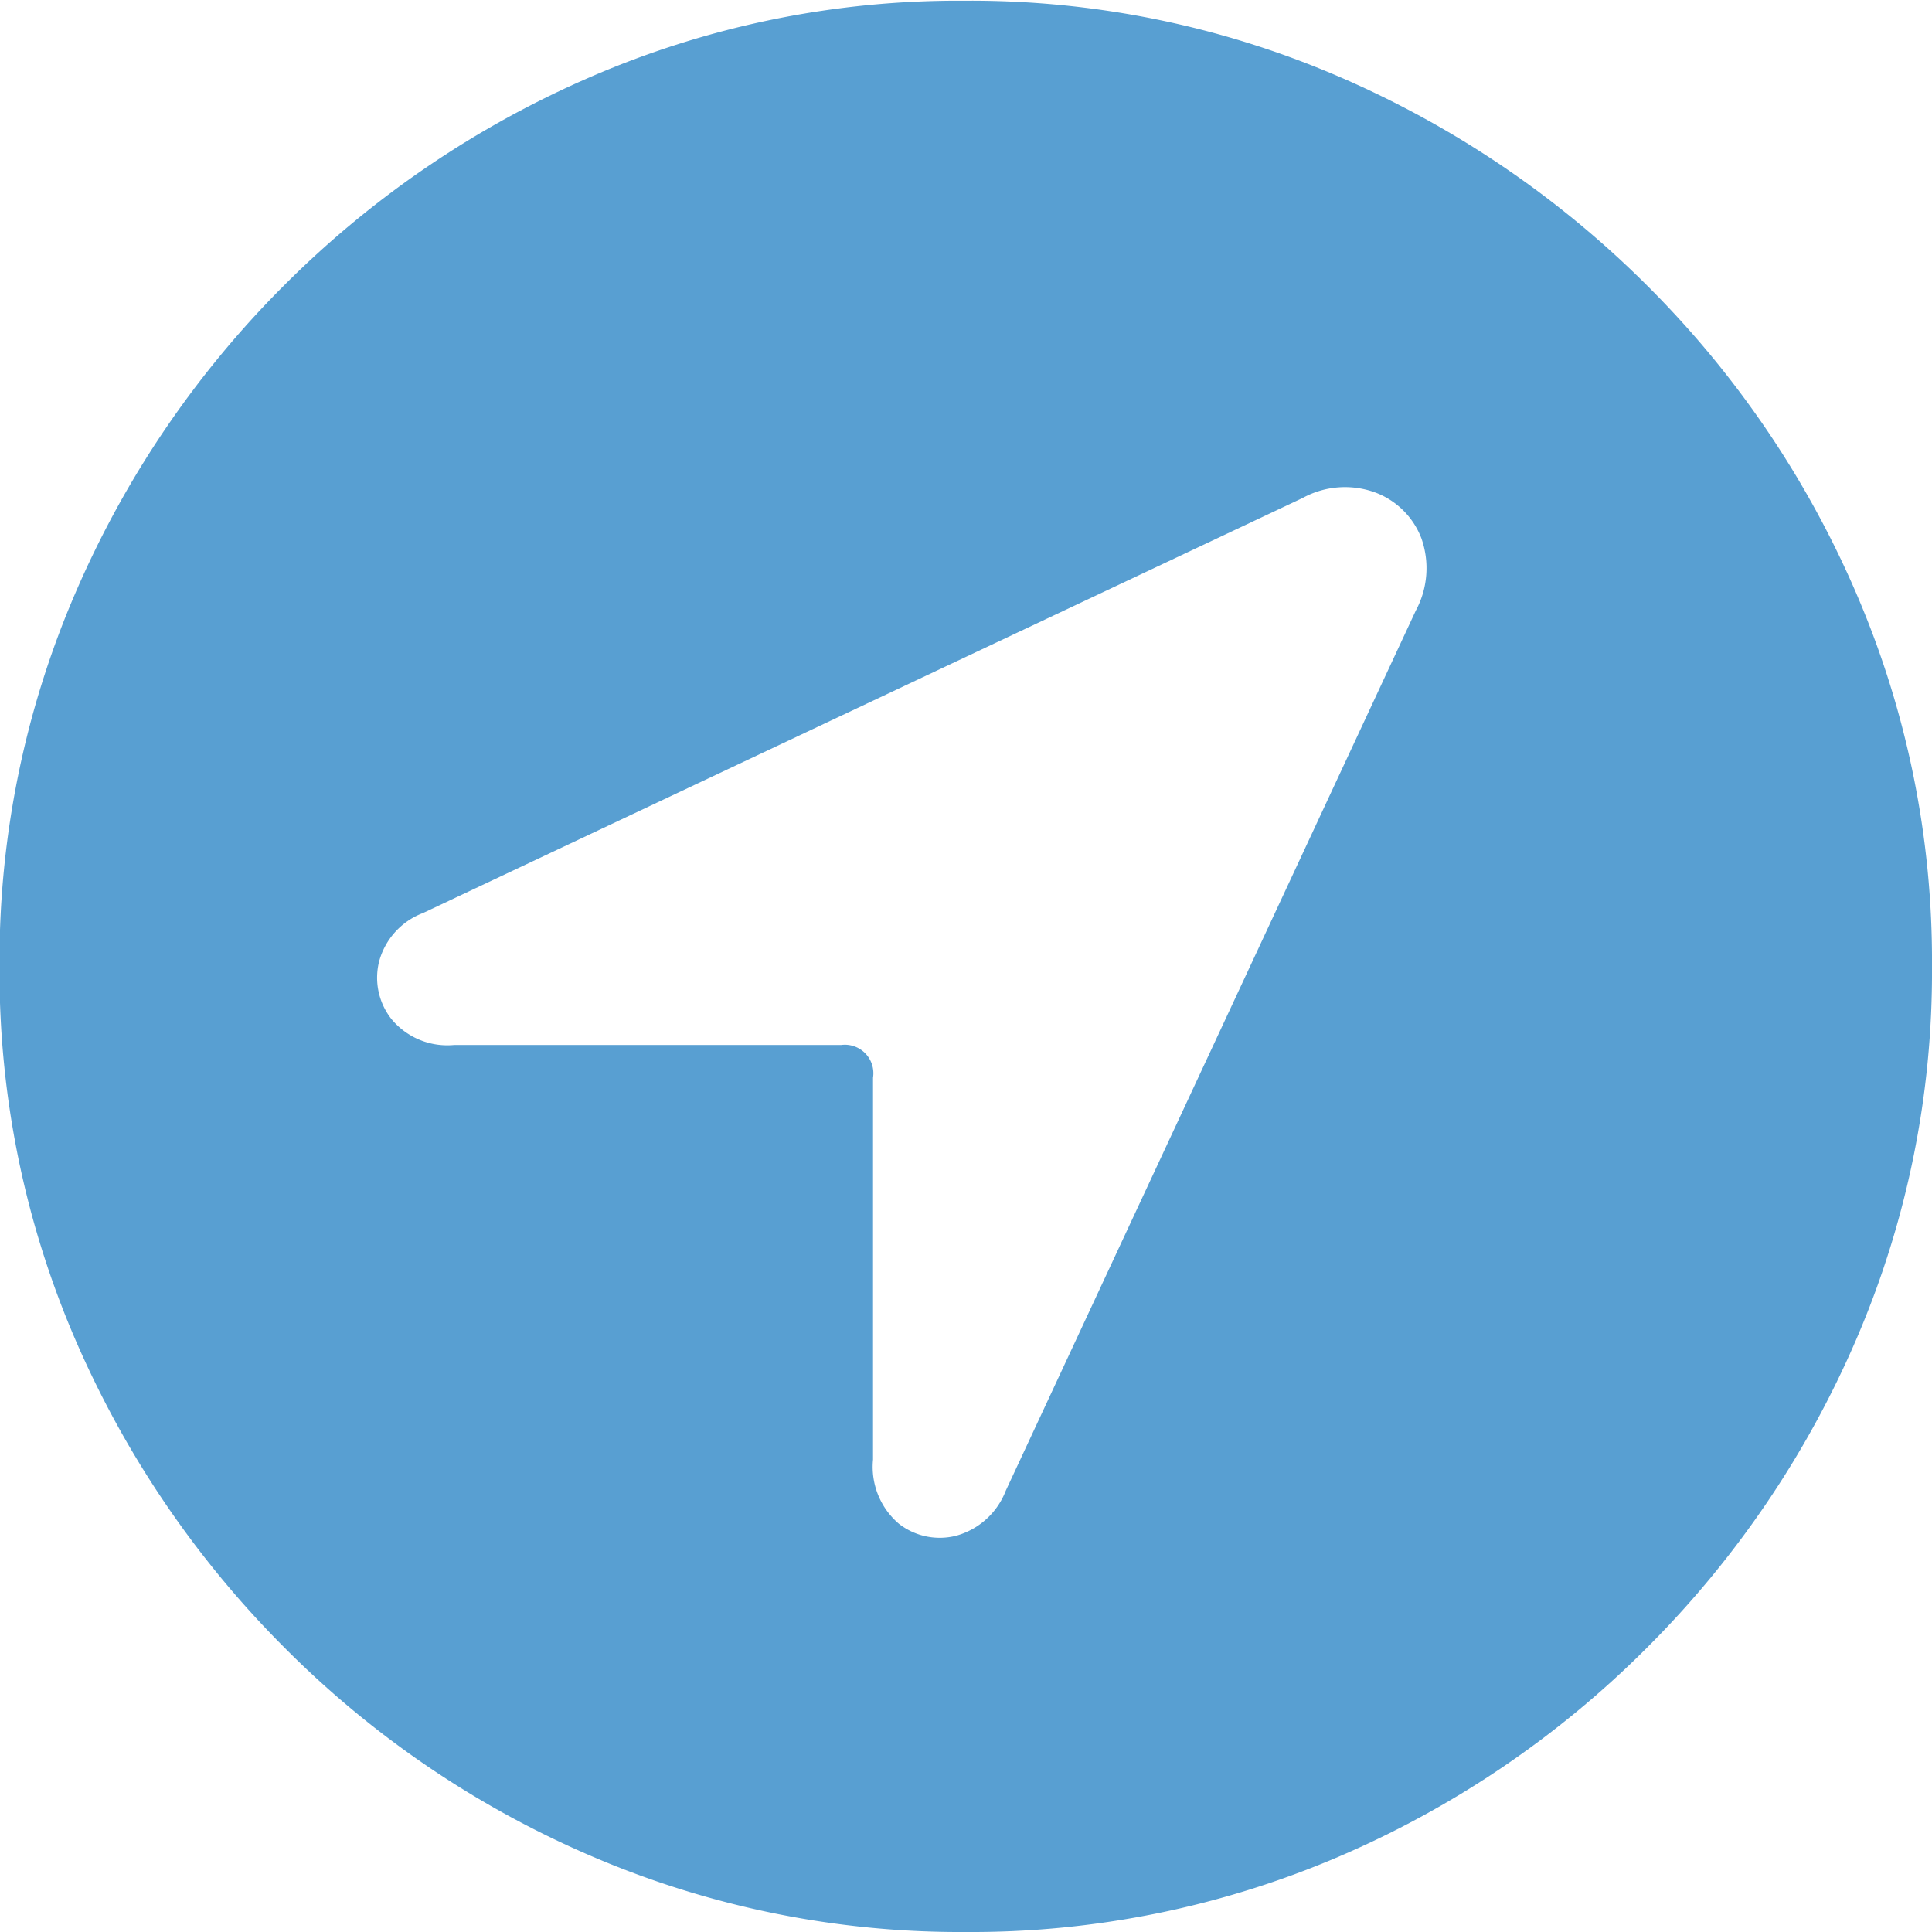 <svg id="Direction" xmlns="http://www.w3.org/2000/svg" width="16" height="16" viewBox="0 0 16 16">
  <rect id="Rectangle_59" data-name="Rectangle 59" width="16" height="16" fill="none" opacity="0"/>
  <path id="Path_47" data-name="Path 47" d="M9.744-1.146a7.727,7.727,0,0,0,3.089-.623A8.119,8.119,0,0,0,15.387-3.5a8.173,8.173,0,0,0,1.734-2.554,7.686,7.686,0,0,0,.627-3.089,7.686,7.686,0,0,0-.627-3.089,8.127,8.127,0,0,0-1.734-2.551,8.206,8.206,0,0,0-2.554-1.73,7.705,7.705,0,0,0-3.1-.627,7.659,7.659,0,0,0-3.085.627,8.172,8.172,0,0,0-2.547,1.73,8.159,8.159,0,0,0-1.73,2.551,7.686,7.686,0,0,0-.627,3.089,7.686,7.686,0,0,0,.627,3.089A8.206,8.206,0,0,0,4.105-3.5,8.073,8.073,0,0,0,6.656-1.77,7.727,7.727,0,0,0,9.744-1.146ZM5.51-8.492a.6.6,0,0,1-.522-.217.553.553,0,0,1-.1-.476.594.594,0,0,1,.364-.4l7.284-3.437a.73.73,0,0,1,.6-.046.654.654,0,0,1,.383.379.741.741,0,0,1-.046.6L10.077-4.8a.616.616,0,0,1-.41.372.55.55,0,0,1-.476-.1.619.619,0,0,1-.213-.53V-8.221a.236.236,0,0,0-.263-.271Z" transform="translate(-1.748 17.146)" fill="#589fd2"/>
</svg>

